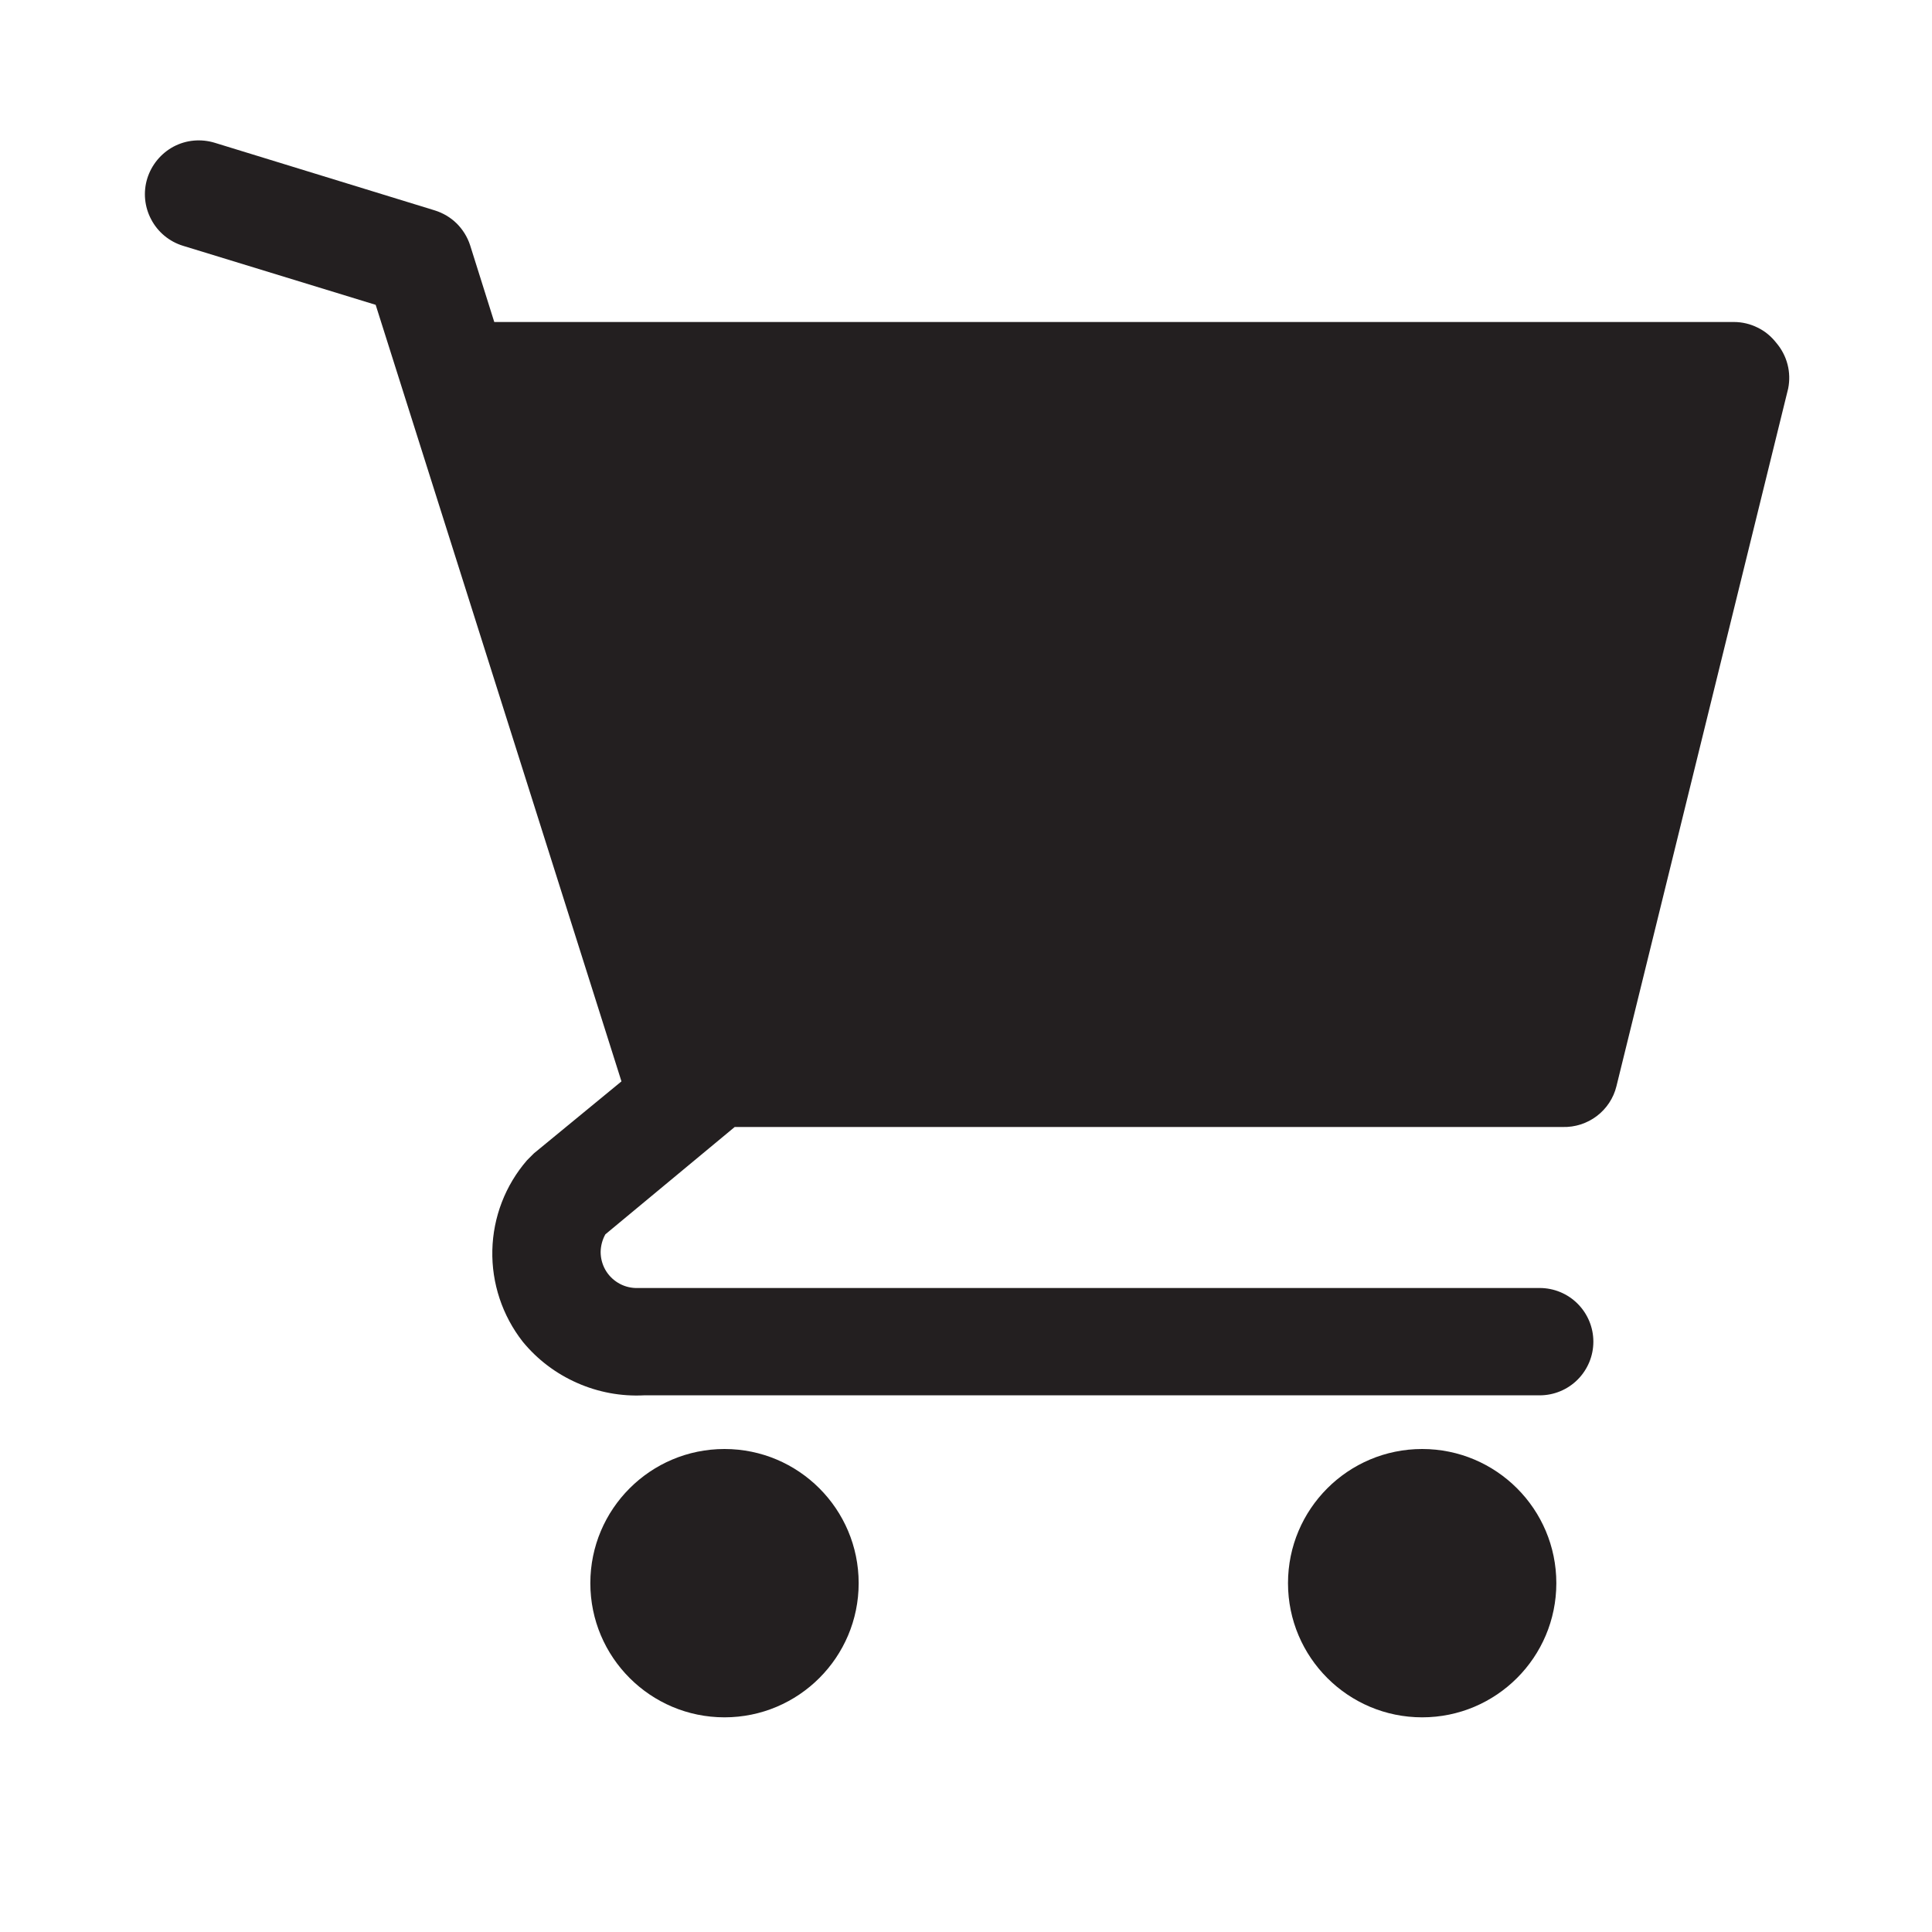 <svg width="18" height="18" viewBox="0 0 18 18" fill="none" xmlns="http://www.w3.org/2000/svg">
<path d="M6.75 16C7.44 16 8 15.44 8 14.75C8 14.06 7.44 13.5 6.75 13.5C6.06 13.5 5.5 14.06 5.5 14.75C5.5 15.44 6.06 16 6.75 16Z" fill="#231F20"/>
<path d="M13.25 16C13.94 16 14.5 15.44 14.5 14.75C14.5 14.06 13.94 13.5 13.25 13.5C12.56 13.5 12 14.06 12 14.75C12 15.44 12.56 16 13.25 16Z" fill="#231F20"/>
<path d="M16.55 3.195C16.503 3.135 16.444 3.085 16.375 3.052C16.307 3.018 16.231 3 16.155 3H4.605L4.38 2.285C4.355 2.208 4.312 2.139 4.255 2.082C4.197 2.025 4.127 1.984 4.05 1.96L2 1.33C1.937 1.311 1.871 1.304 1.805 1.31C1.739 1.316 1.676 1.335 1.617 1.366C1.5 1.429 1.412 1.535 1.372 1.663C1.333 1.79 1.346 1.927 1.409 2.045C1.471 2.163 1.578 2.251 1.705 2.29L3.5 2.84L5.79 10.075L4.975 10.745L4.91 10.81C4.708 11.043 4.594 11.34 4.587 11.648C4.58 11.956 4.68 12.257 4.87 12.5C5.006 12.666 5.179 12.797 5.376 12.884C5.572 12.971 5.786 13.011 6 13H14.345C14.478 13 14.605 12.947 14.698 12.854C14.792 12.76 14.845 12.633 14.845 12.5C14.845 12.367 14.792 12.24 14.698 12.146C14.605 12.053 14.478 12 14.345 12H5.92C5.862 11.998 5.806 11.981 5.757 11.951C5.708 11.921 5.667 11.879 5.639 11.829C5.611 11.779 5.596 11.722 5.596 11.664C5.597 11.607 5.612 11.55 5.64 11.5L6.845 10.5H14.56C14.674 10.503 14.786 10.467 14.877 10.398C14.968 10.329 15.033 10.231 15.06 10.12L16.66 3.62C16.675 3.545 16.673 3.468 16.654 3.395C16.635 3.321 16.599 3.253 16.55 3.195V3.195Z" fill="#231F20"/>
</svg>
